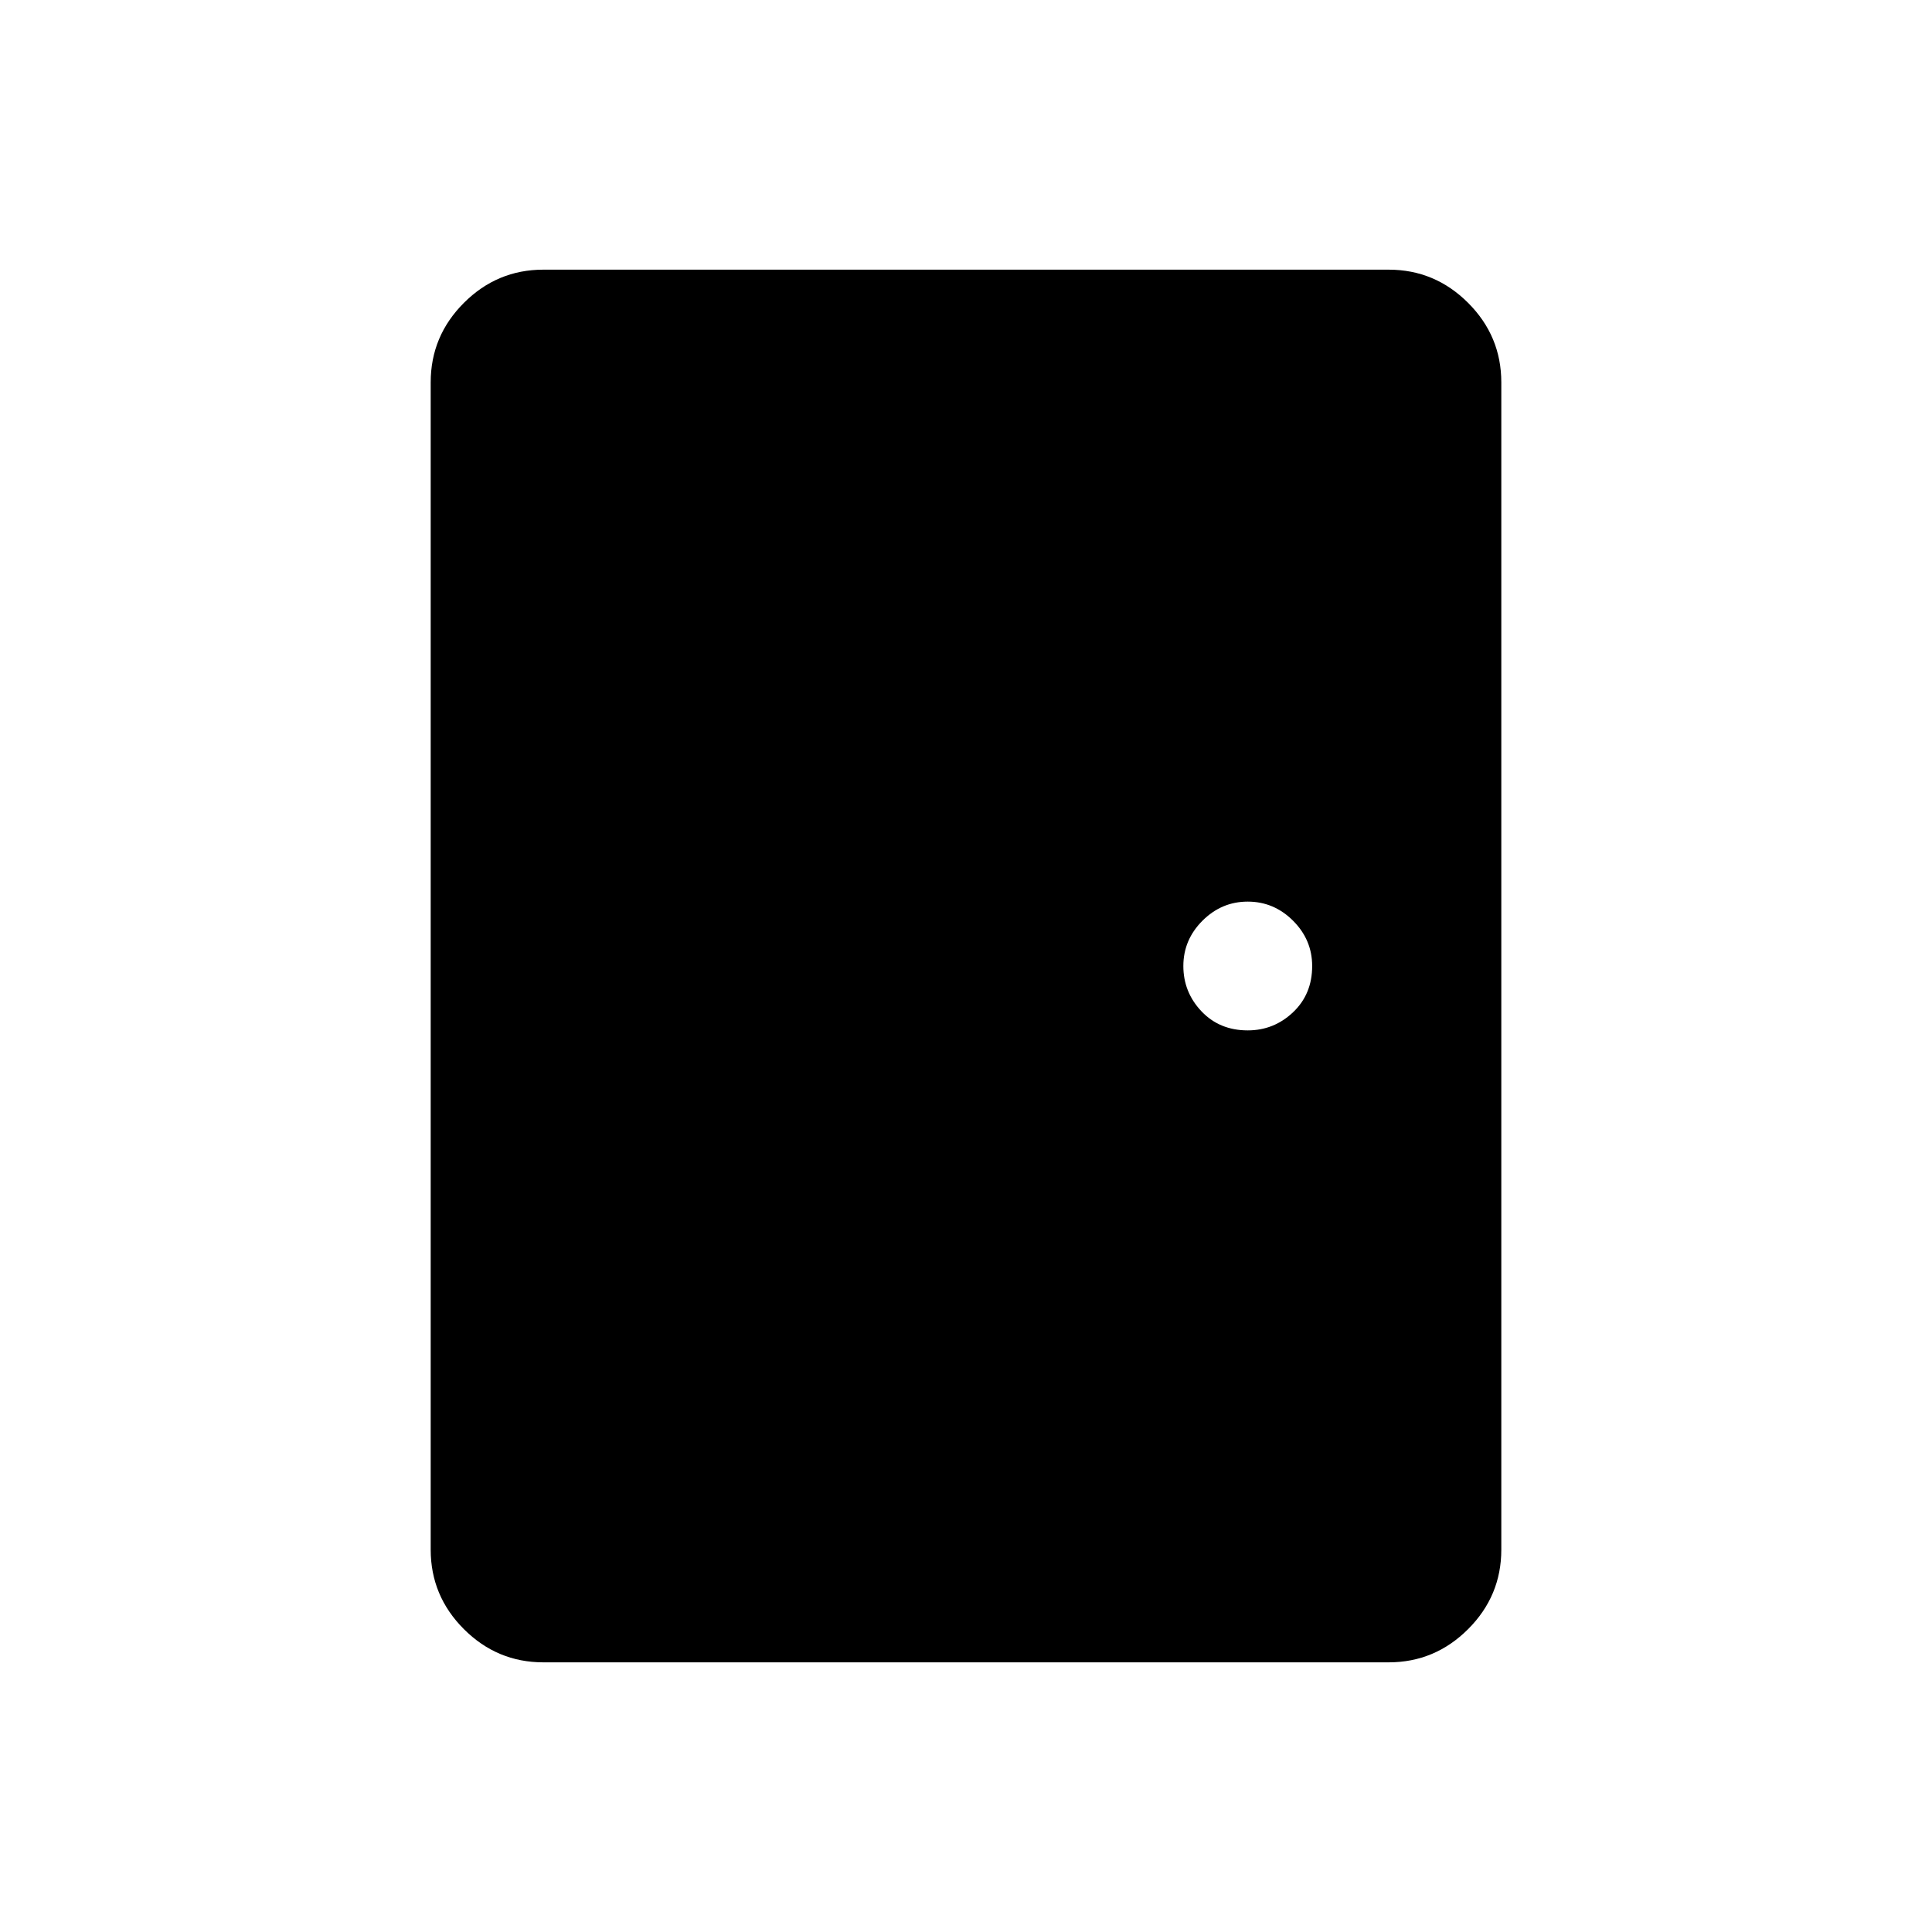 <svg xmlns="http://www.w3.org/2000/svg" height="40" width="40"><path d="M11.25 34.417q-.958 0-1.646-.688-.687-.687-.687-1.646V7.917q0-.959.687-1.646.688-.688 1.646-.688h17.5q.958 0 1.646.688.687.687.687 1.646v24.166q0 .959-.687 1.646-.688.688-1.646.688Zm14.583-13.084q.542 0 .938-.375.396-.375.396-.958 0-.542-.396-.938-.396-.395-.938-.395-.541 0-.937.395-.396.396-.396.938 0 .542.375.938.375.395.958.395Z"/></svg>